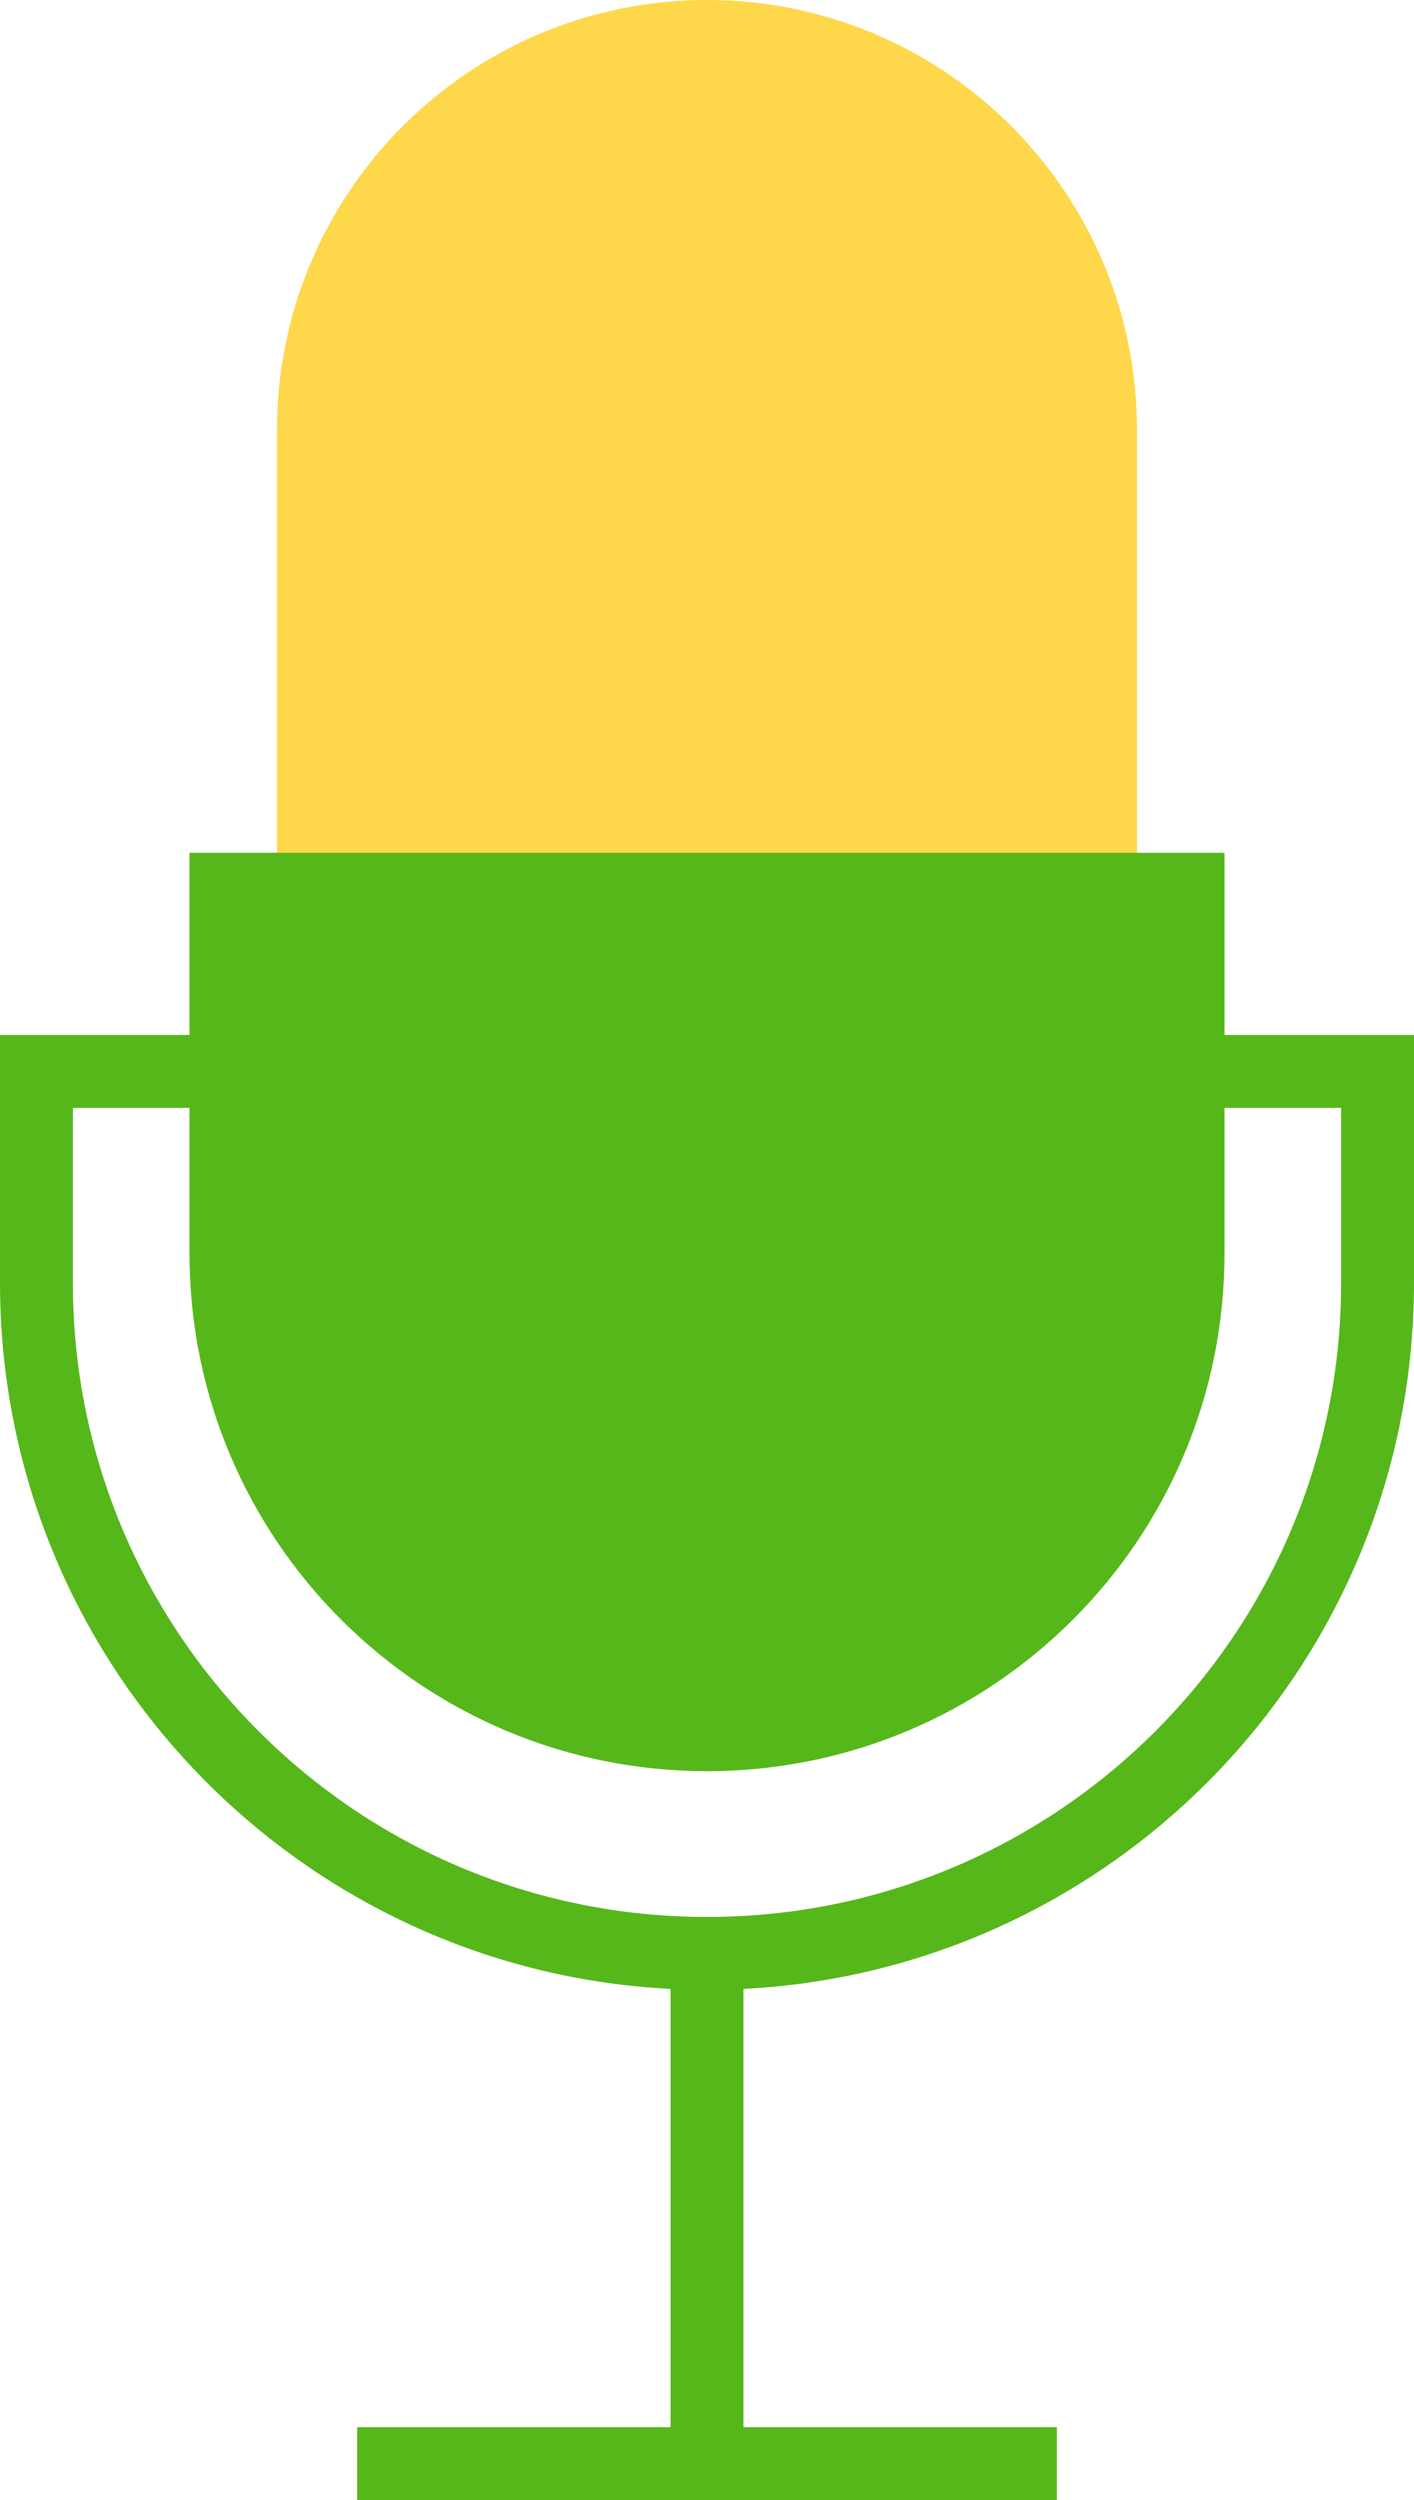 <svg width="194" height="343" viewBox="0 0 194 343" fill="none" xmlns="http://www.w3.org/2000/svg">
<path d="M189 176C189 226.81 147.81 268 97 268C46.19 268 5 226.81 5 176L5 147L189 147L189 176Z" stroke="#55B719" stroke-width="10"/>
<path d="M38 59C38 26.415 64.415 0 97 0C129.585 0 156 26.415 156 59V142H38V59Z" fill="#FFD74B"/>
<path d="M168 172C168 211.212 136.212 243 97 243C57.788 243 26 211.212 26 172L26 117L168 117L168 172Z" fill="#55B719"/>
<rect x="92" y="263" width="10" height="80" fill="#55B719"/>
<rect x="145" y="333" width="10" height="96" transform="rotate(90 145 333)" fill="#55B719"/>
</svg>
